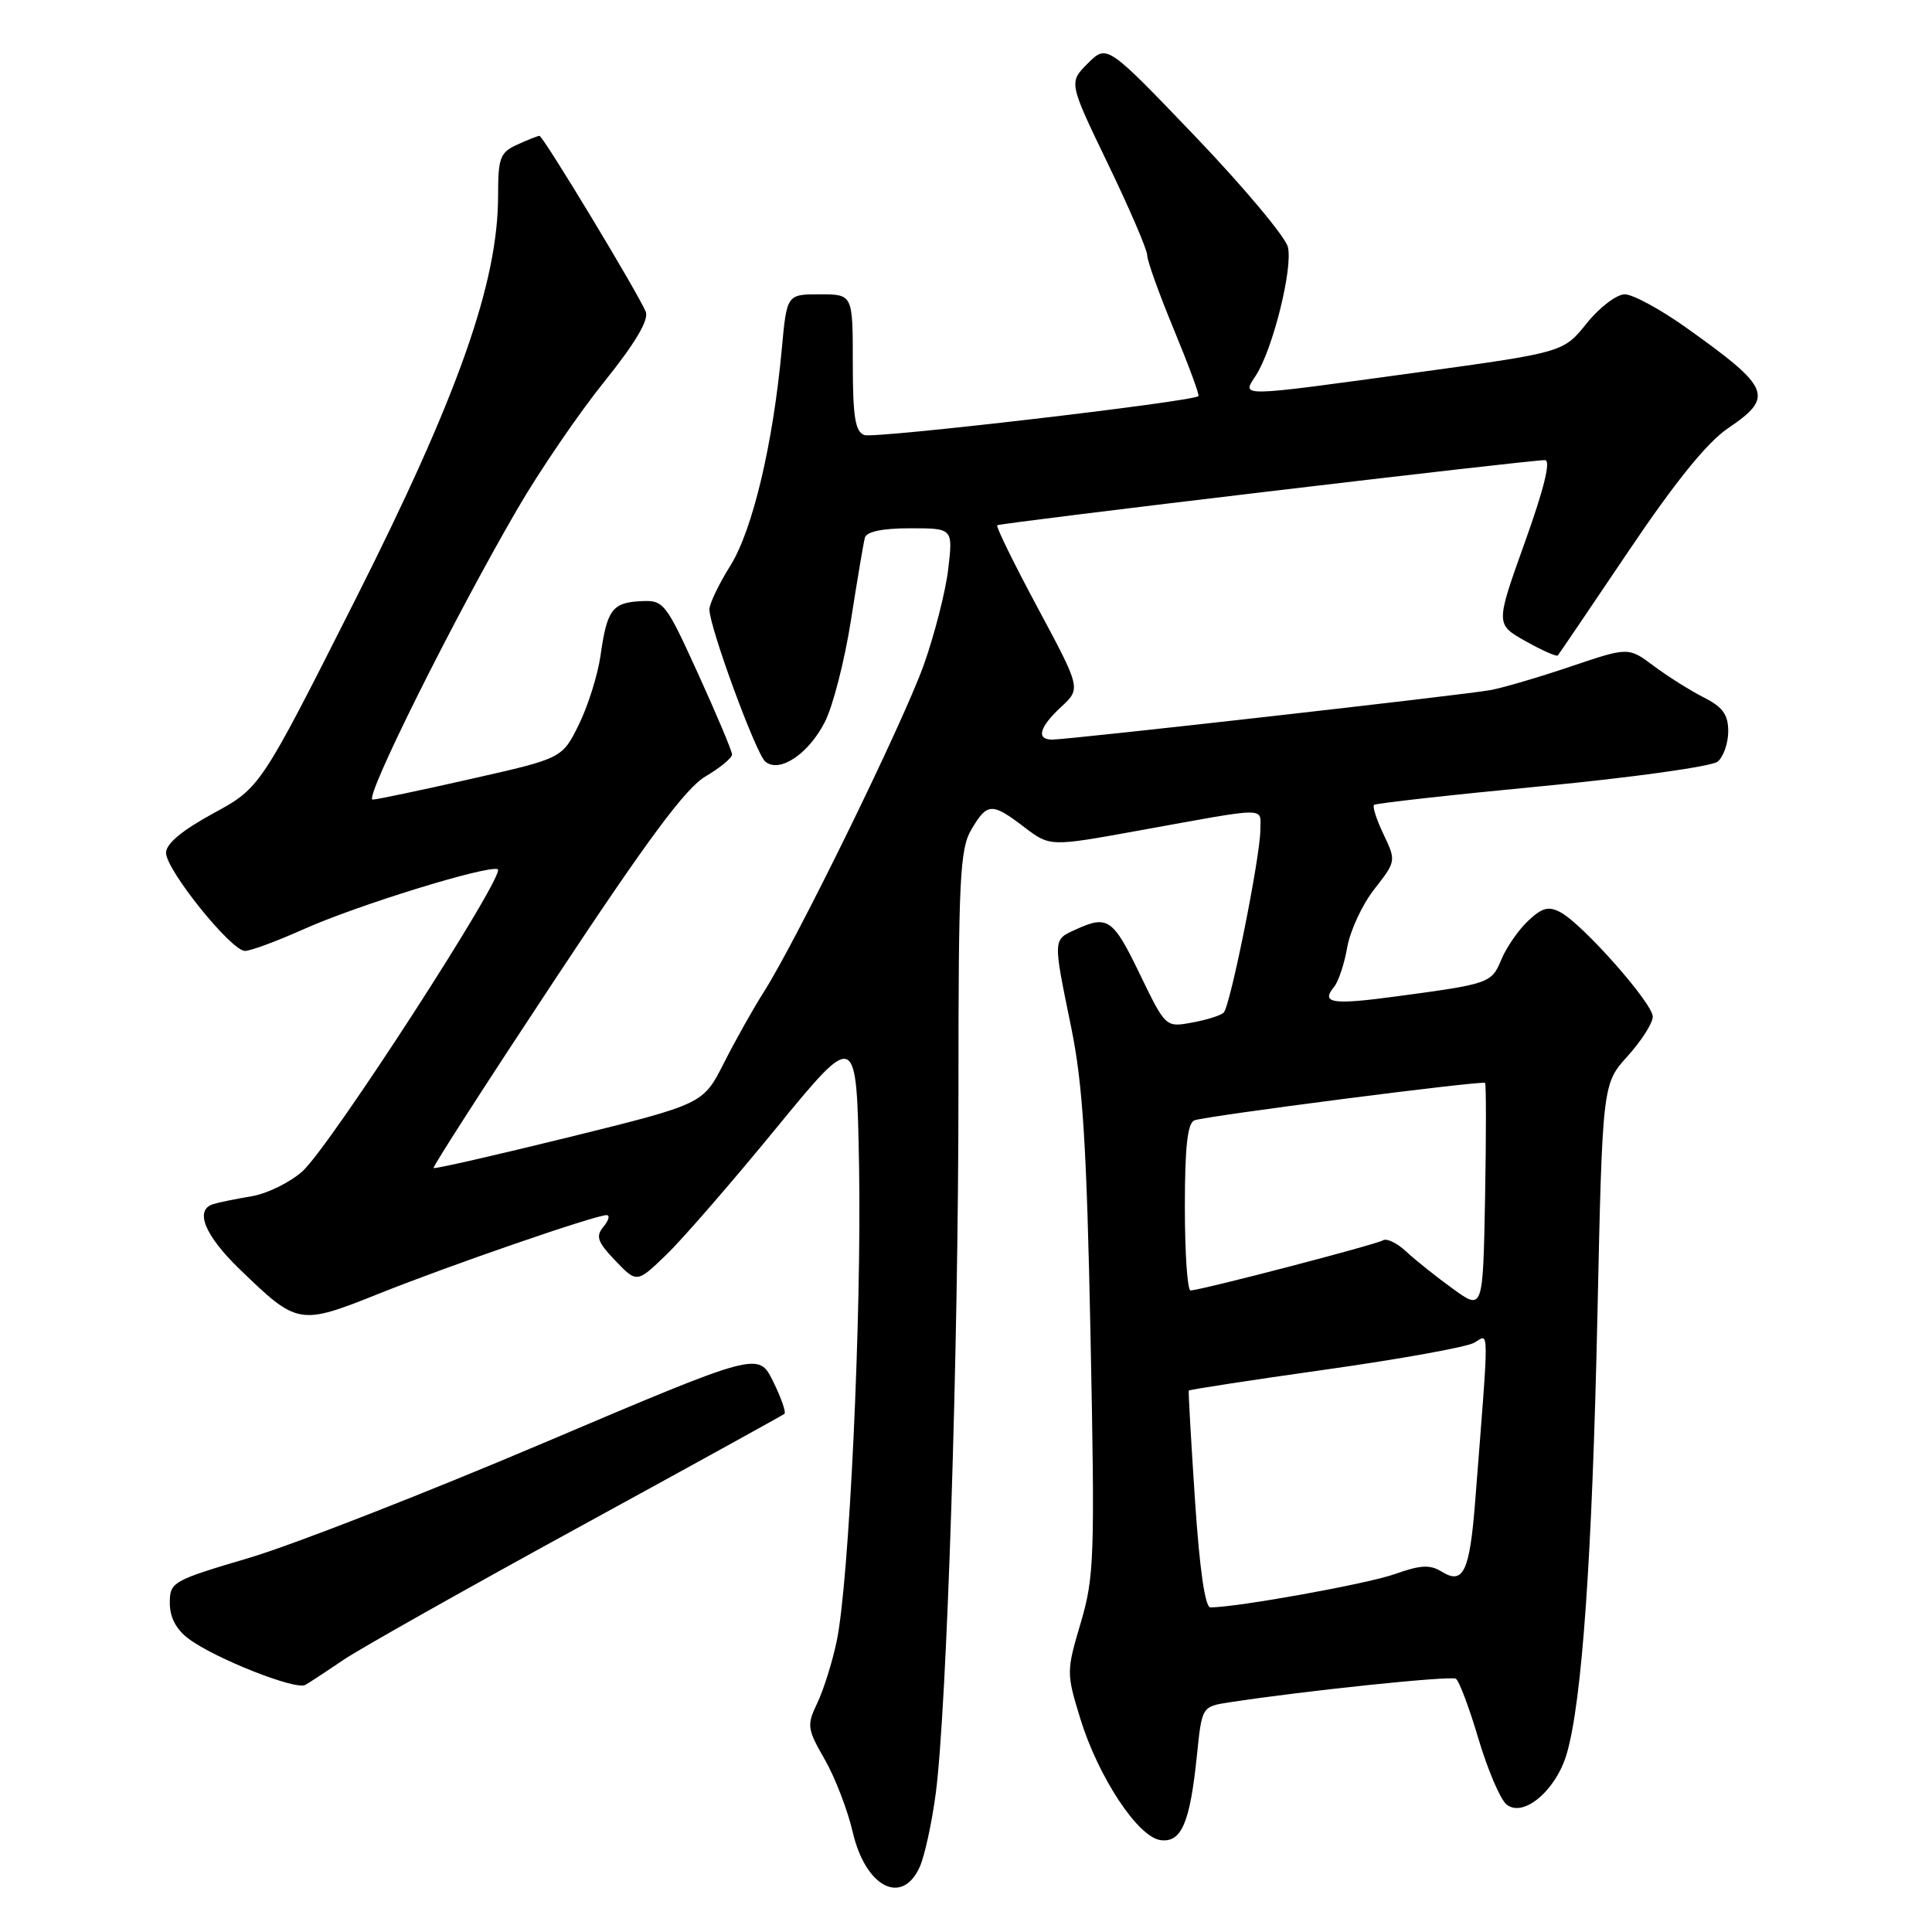 <?xml version="1.0" encoding="UTF-8" standalone="no"?>
<!DOCTYPE svg PUBLIC "-//W3C//DTD SVG 1.1//EN" "http://www.w3.org/Graphics/SVG/1.1/DTD/svg11.dtd" >
<svg xmlns="http://www.w3.org/2000/svg" xmlns:xlink="http://www.w3.org/1999/xlink" version="1.1" viewBox="0 0 256 256">
 <g >
 <path fill="currentColor"
d=" M 121.86 247.40 C 122.51 245.97 123.47 241.58 123.99 237.65 C 125.47 226.38 127.00 179.16 127.00 144.49 C 127.00 116.35 127.19 112.48 128.72 109.90 C 130.82 106.35 131.42 106.32 135.72 109.60 C 139.12 112.19 139.12 112.19 150.81 110.07 C 168.45 106.88 167.00 106.88 167.00 110.00 C 167.00 113.46 163.03 133.28 162.15 134.17 C 161.79 134.54 159.91 135.14 157.98 135.49 C 154.45 136.14 154.45 136.14 151.03 129.07 C 147.48 121.72 146.78 121.23 142.55 123.16 C 139.50 124.55 139.51 124.29 141.93 136.09 C 143.48 143.66 143.99 151.66 144.50 177.00 C 145.09 206.33 145.00 208.95 143.20 215.04 C 141.30 221.46 141.30 221.70 143.13 227.68 C 145.51 235.43 150.75 243.39 153.75 243.82 C 156.54 244.22 157.68 241.57 158.60 232.58 C 159.26 226.13 159.26 226.13 162.88 225.57 C 172.80 224.04 192.22 222.02 192.91 222.44 C 193.34 222.71 194.68 226.28 195.90 230.39 C 197.12 234.49 198.79 238.41 199.61 239.09 C 201.82 240.93 206.19 237.25 207.61 232.36 C 209.63 225.40 210.97 206.28 211.66 174.57 C 212.33 143.64 212.33 143.64 215.66 139.95 C 217.50 137.92 219.00 135.56 219.00 134.71 C 219.00 132.94 209.73 122.46 206.77 120.88 C 205.21 120.04 204.34 120.27 202.49 122.01 C 201.21 123.21 199.62 125.51 198.95 127.11 C 197.64 130.28 197.41 130.36 185.15 132.01 C 176.52 133.18 174.97 132.95 176.77 130.77 C 177.35 130.07 178.14 127.70 178.52 125.50 C 178.91 123.30 180.52 119.83 182.12 117.80 C 184.99 114.13 185.00 114.07 183.33 110.56 C 182.40 108.62 181.83 106.85 182.07 106.65 C 182.31 106.44 192.33 105.32 204.35 104.17 C 216.37 103.02 226.83 101.55 227.60 100.92 C 228.37 100.28 229.00 98.47 229.00 96.90 C 229.00 94.69 228.27 93.68 225.75 92.41 C 223.96 91.50 220.99 89.63 219.14 88.25 C 215.78 85.73 215.78 85.73 208.14 88.31 C 203.94 89.73 199.15 91.14 197.50 91.44 C 194.12 92.07 141.63 98.00 139.42 98.00 C 137.26 98.00 137.71 96.35 140.62 93.66 C 143.23 91.23 143.23 91.23 137.51 80.56 C 134.36 74.69 131.94 69.76 132.14 69.60 C 132.55 69.28 202.82 60.92 204.72 60.97 C 205.52 60.99 204.61 64.72 202.05 71.86 C 198.16 82.72 198.16 82.72 202.15 84.96 C 204.34 86.19 206.26 87.04 206.42 86.85 C 206.58 86.66 210.81 80.42 215.81 73.00 C 221.95 63.88 226.21 58.61 228.95 56.76 C 235.12 52.59 234.64 51.41 223.55 43.50 C 220.08 41.02 216.37 39.00 215.29 39.00 C 214.21 39.00 211.94 40.73 210.24 42.85 C 207.15 46.69 207.15 46.69 187.80 49.35 C 163.67 52.65 164.54 52.64 166.41 49.75 C 168.66 46.28 171.34 35.50 170.65 32.72 C 170.30 31.36 164.77 24.76 158.35 18.05 C 146.68 5.87 146.68 5.87 144.14 8.40 C 141.61 10.93 141.61 10.93 146.81 21.72 C 149.67 27.65 152.01 33.09 152.01 33.81 C 152.00 34.53 153.60 38.97 155.55 43.68 C 157.50 48.39 158.96 52.35 158.80 52.49 C 157.90 53.24 115.82 58.14 114.53 57.65 C 113.31 57.18 113.00 55.23 113.00 48.03 C 113.00 39.00 113.00 39.00 108.63 39.00 C 104.26 39.00 104.26 39.00 103.59 46.25 C 102.43 58.85 99.73 70.21 96.78 74.95 C 95.25 77.39 94.00 80.00 94.00 80.75 C 94.00 83.08 100.17 99.90 101.41 100.92 C 103.27 102.47 107.09 99.95 109.27 95.72 C 110.35 93.65 111.91 87.57 112.75 82.22 C 113.58 76.88 114.42 71.94 114.60 71.25 C 114.82 70.44 116.92 70.00 120.61 70.00 C 126.28 70.00 126.28 70.00 125.64 75.45 C 125.28 78.44 123.81 84.18 122.37 88.20 C 119.58 95.95 105.62 124.49 101.24 131.39 C 99.80 133.65 97.40 137.93 95.90 140.90 C 93.16 146.29 93.16 146.29 75.44 150.67 C 65.69 153.07 57.59 154.92 57.45 154.77 C 57.30 154.62 64.56 143.35 73.57 129.73 C 85.81 111.22 90.85 104.43 93.48 102.88 C 95.42 101.74 97.00 100.43 97.00 99.97 C 97.00 99.52 94.98 94.73 92.52 89.32 C 88.18 79.79 87.95 79.50 84.88 79.66 C 81.12 79.86 80.43 80.80 79.57 86.88 C 79.21 89.42 77.92 93.52 76.71 95.99 C 74.50 100.48 74.50 100.48 62.50 103.19 C 55.90 104.69 49.99 105.93 49.38 105.95 C 48.13 106.00 60.25 81.69 68.63 67.32 C 71.57 62.27 76.73 54.72 80.09 50.55 C 84.15 45.50 85.99 42.41 85.57 41.33 C 84.72 39.12 71.97 18.00 71.48 18.00 C 71.27 18.00 69.95 18.52 68.55 19.16 C 66.26 20.20 66.00 20.89 66.00 25.91 C 66.00 37.46 60.70 52.46 47.09 79.44 C 34.50 104.38 34.50 104.38 28.25 107.78 C 24.12 110.03 22.00 111.80 22.00 113.00 C 22.00 115.27 30.63 126.00 32.46 126.00 C 33.21 126.00 36.69 124.71 40.20 123.14 C 47.20 119.99 64.48 114.65 65.95 115.17 C 67.22 115.62 43.80 151.84 40.08 155.20 C 38.43 156.68 35.38 158.18 33.29 158.52 C 31.21 158.87 28.94 159.33 28.25 159.55 C 25.75 160.33 27.11 163.68 31.75 168.17 C 39.43 175.60 39.65 175.64 50.23 171.41 C 59.62 167.65 78.79 161.04 80.37 161.01 C 80.85 161.01 80.67 161.69 79.97 162.54 C 78.90 163.82 79.16 164.56 81.54 167.05 C 84.39 170.02 84.39 170.02 88.29 166.26 C 90.44 164.19 96.98 156.65 102.84 149.50 C 113.50 136.50 113.50 136.50 113.83 154.50 C 114.18 174.27 112.52 209.63 110.86 217.50 C 110.28 220.25 109.13 223.92 108.30 225.65 C 106.89 228.61 106.94 229.05 109.29 233.15 C 110.66 235.54 112.32 239.87 112.99 242.76 C 114.67 250.04 119.51 252.57 121.86 247.40 Z  M 45.54 219.92 C 47.77 218.42 61.72 210.56 76.54 202.45 C 91.37 194.34 103.70 187.54 103.94 187.34 C 104.18 187.13 103.50 185.19 102.44 183.04 C 100.50 179.11 100.50 179.11 72.00 191.21 C 56.32 197.87 38.78 204.72 33.00 206.43 C 22.83 209.44 22.50 209.63 22.50 212.41 C 22.50 214.31 23.35 215.92 25.00 217.15 C 28.49 219.76 39.19 223.99 40.46 223.26 C 41.03 222.93 43.32 221.43 45.54 219.92 Z  M 158.34 198.75 C 157.82 190.91 157.45 184.39 157.52 184.26 C 157.59 184.13 165.71 182.88 175.57 181.49 C 185.43 180.10 194.33 178.50 195.34 177.92 C 197.36 176.77 197.35 174.83 195.46 199.05 C 194.74 208.21 193.89 210.01 191.08 208.28 C 189.50 207.29 188.26 207.35 184.80 208.58 C 181.18 209.87 163.99 212.97 160.39 212.99 C 159.68 213.00 158.95 207.95 158.34 198.75 Z  M 192.50 170.76 C 190.30 169.17 187.52 166.95 186.32 165.83 C 185.13 164.71 183.74 164.04 183.25 164.35 C 182.32 164.92 159.08 170.98 157.75 170.99 C 157.34 171.00 157.00 166.04 157.00 159.97 C 157.00 151.98 157.35 148.80 158.27 148.45 C 159.78 147.87 196.38 143.15 196.78 143.49 C 196.93 143.62 196.93 150.46 196.78 158.69 C 196.50 173.66 196.50 173.66 192.50 170.76 Z "/>
</g>
</svg>